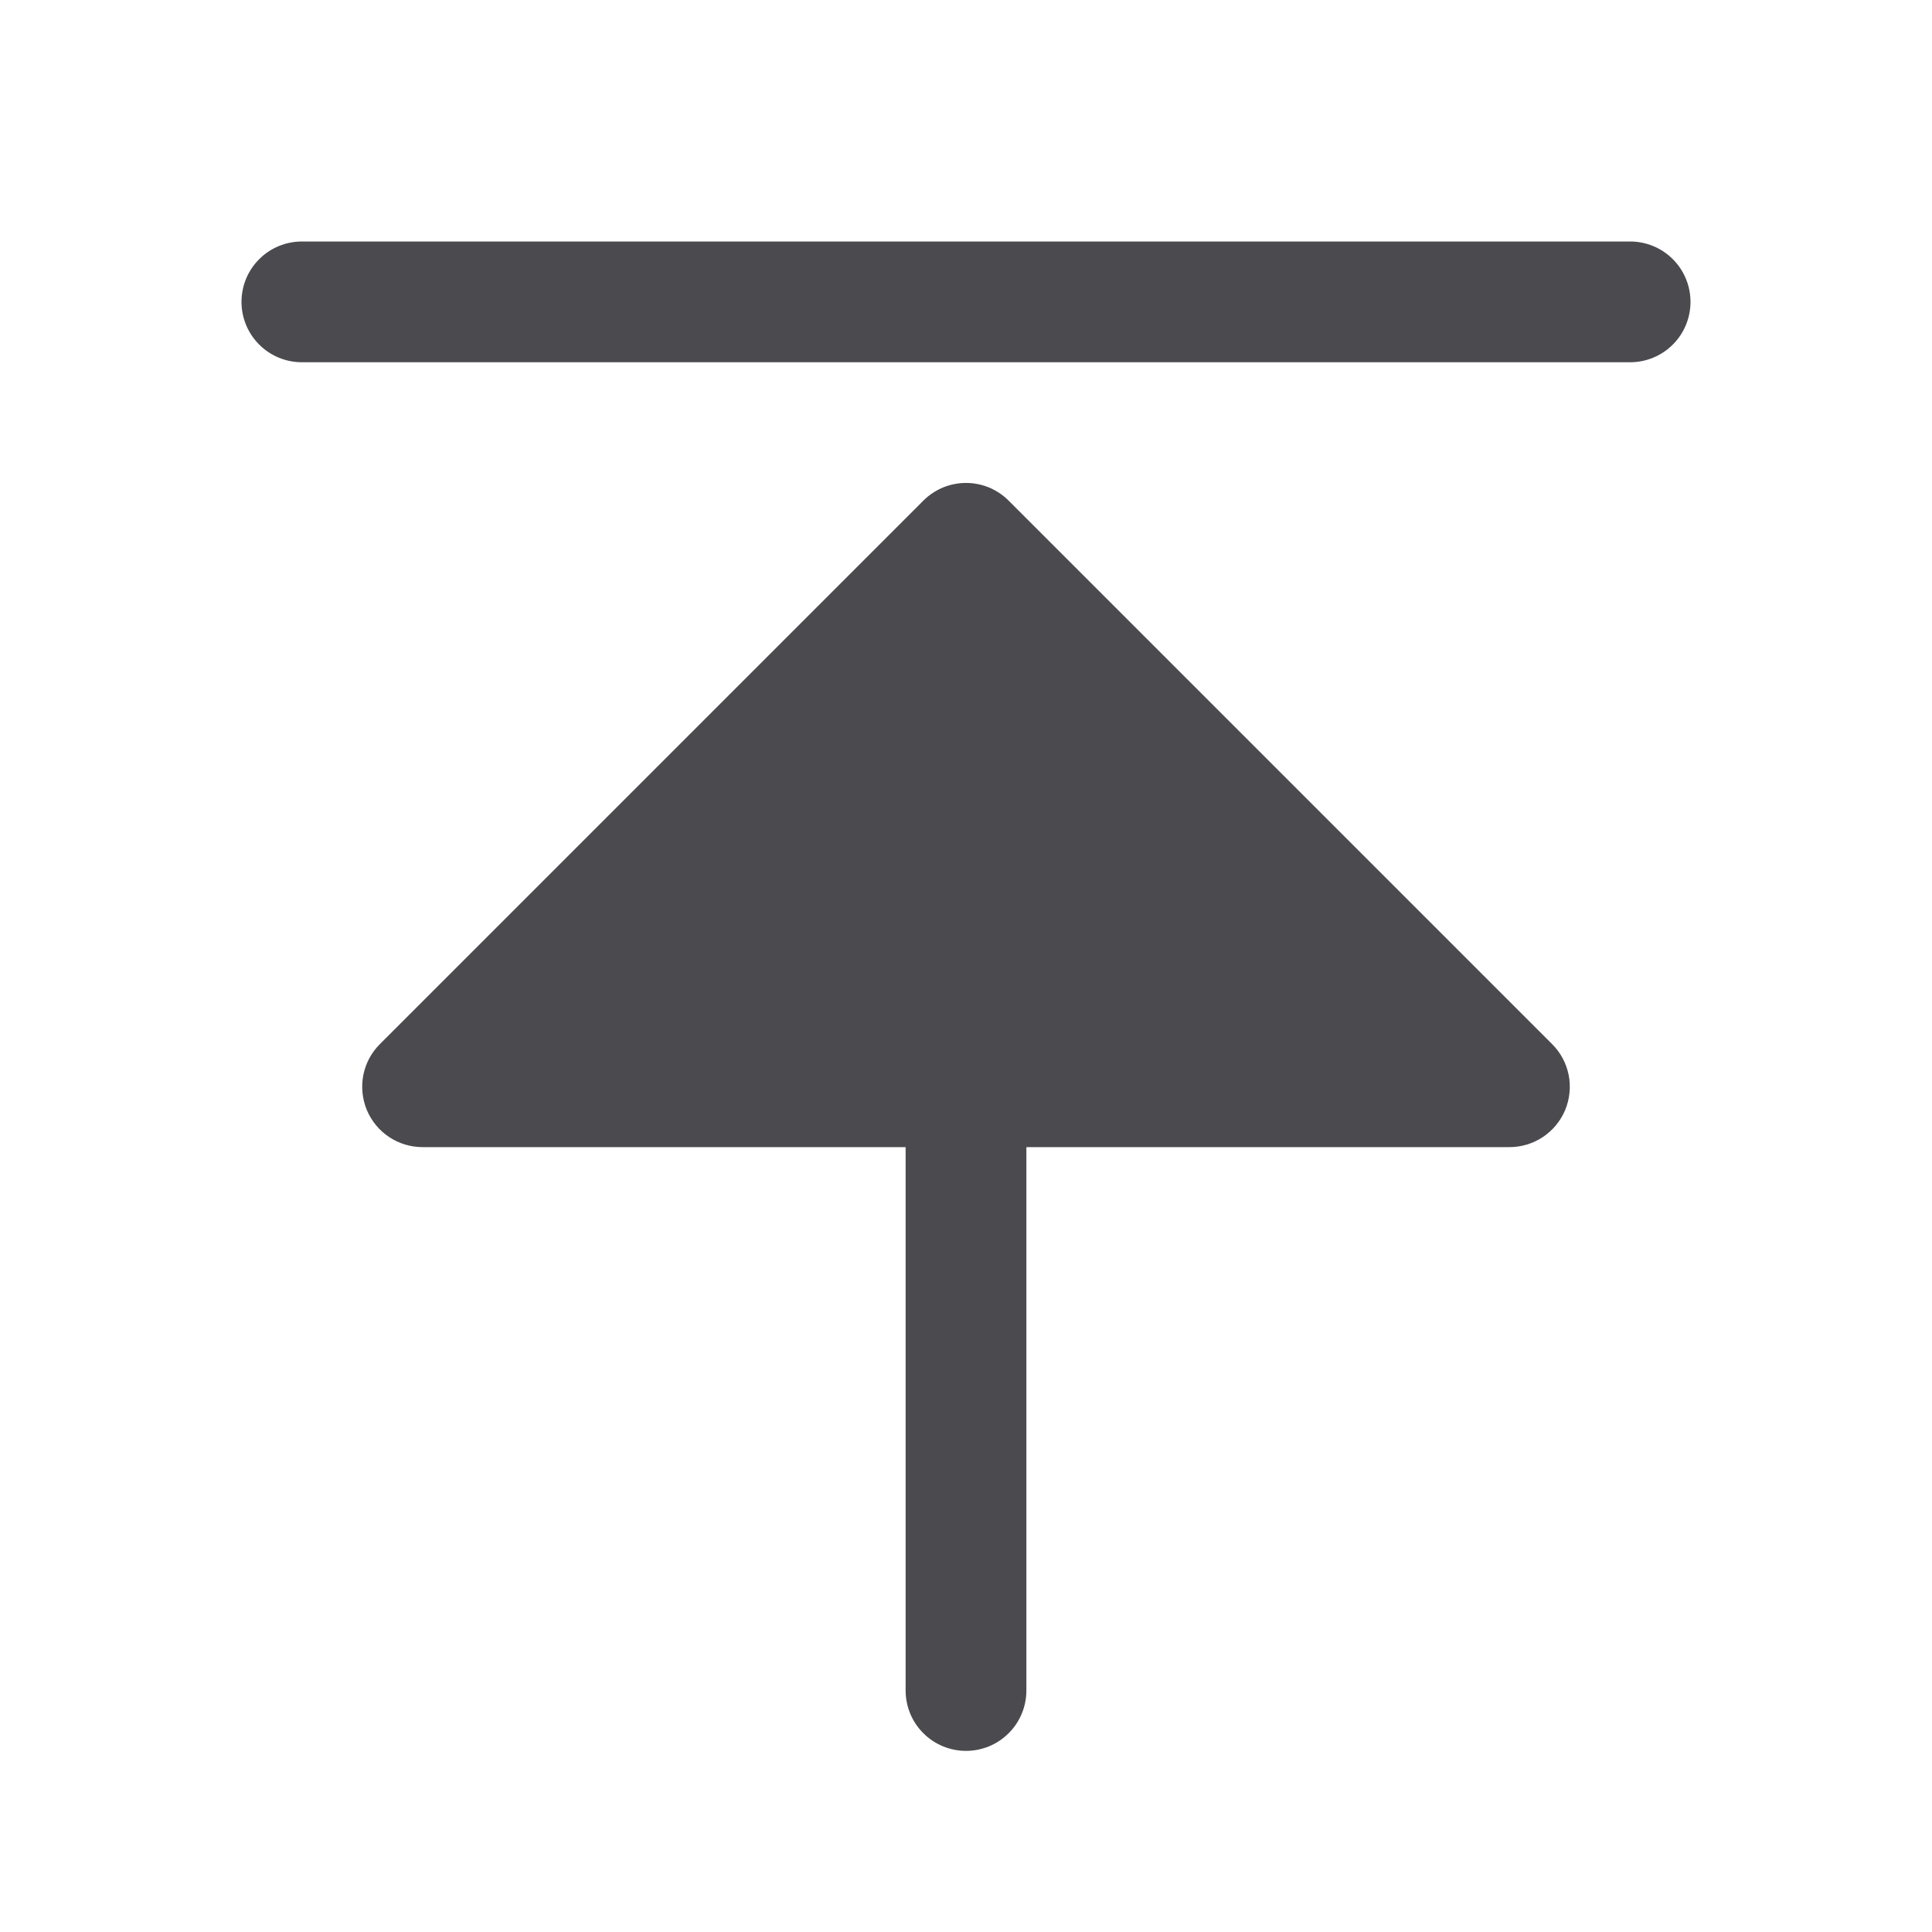 <svg width="32" height="32" viewBox="0 0 32 32" fill="none" xmlns="http://www.w3.org/2000/svg">
<path d="M25.707 17.293C25.848 17.432 25.943 17.611 25.982 17.805C26.02 17.999 26 18.2 25.925 18.383C25.849 18.566 25.721 18.722 25.556 18.832C25.391 18.942 25.198 19 25 19H17V28C17 28.265 16.895 28.52 16.707 28.707C16.52 28.895 16.265 29 16 29C15.735 29 15.48 28.895 15.293 28.707C15.105 28.52 15 28.265 15 28V19H7C6.802 19 6.609 18.942 6.444 18.832C6.279 18.722 6.151 18.566 6.075 18.383C6 18.2 5.98 17.999 6.018 17.805C6.057 17.611 6.152 17.432 6.293 17.293L15.293 8.293C15.385 8.2 15.496 8.126 15.617 8.075C15.739 8.025 15.869 7.999 16 7.999C16.131 7.999 16.262 8.025 16.383 8.075C16.504 8.126 16.615 8.2 16.707 8.293L25.707 17.293ZM27 4H5C4.735 4 4.48 4.105 4.293 4.293C4.105 4.48 4 4.735 4 5C4 5.265 4.105 5.52 4.293 5.707C4.48 5.895 4.735 6 5 6H27C27.265 6 27.52 5.895 27.707 5.707C27.895 5.52 28 5.265 28 5C28 4.735 27.895 4.48 27.707 4.293C27.52 4.105 27.265 4 27 4Z" fill="#4A4A4F"/>
</svg>

